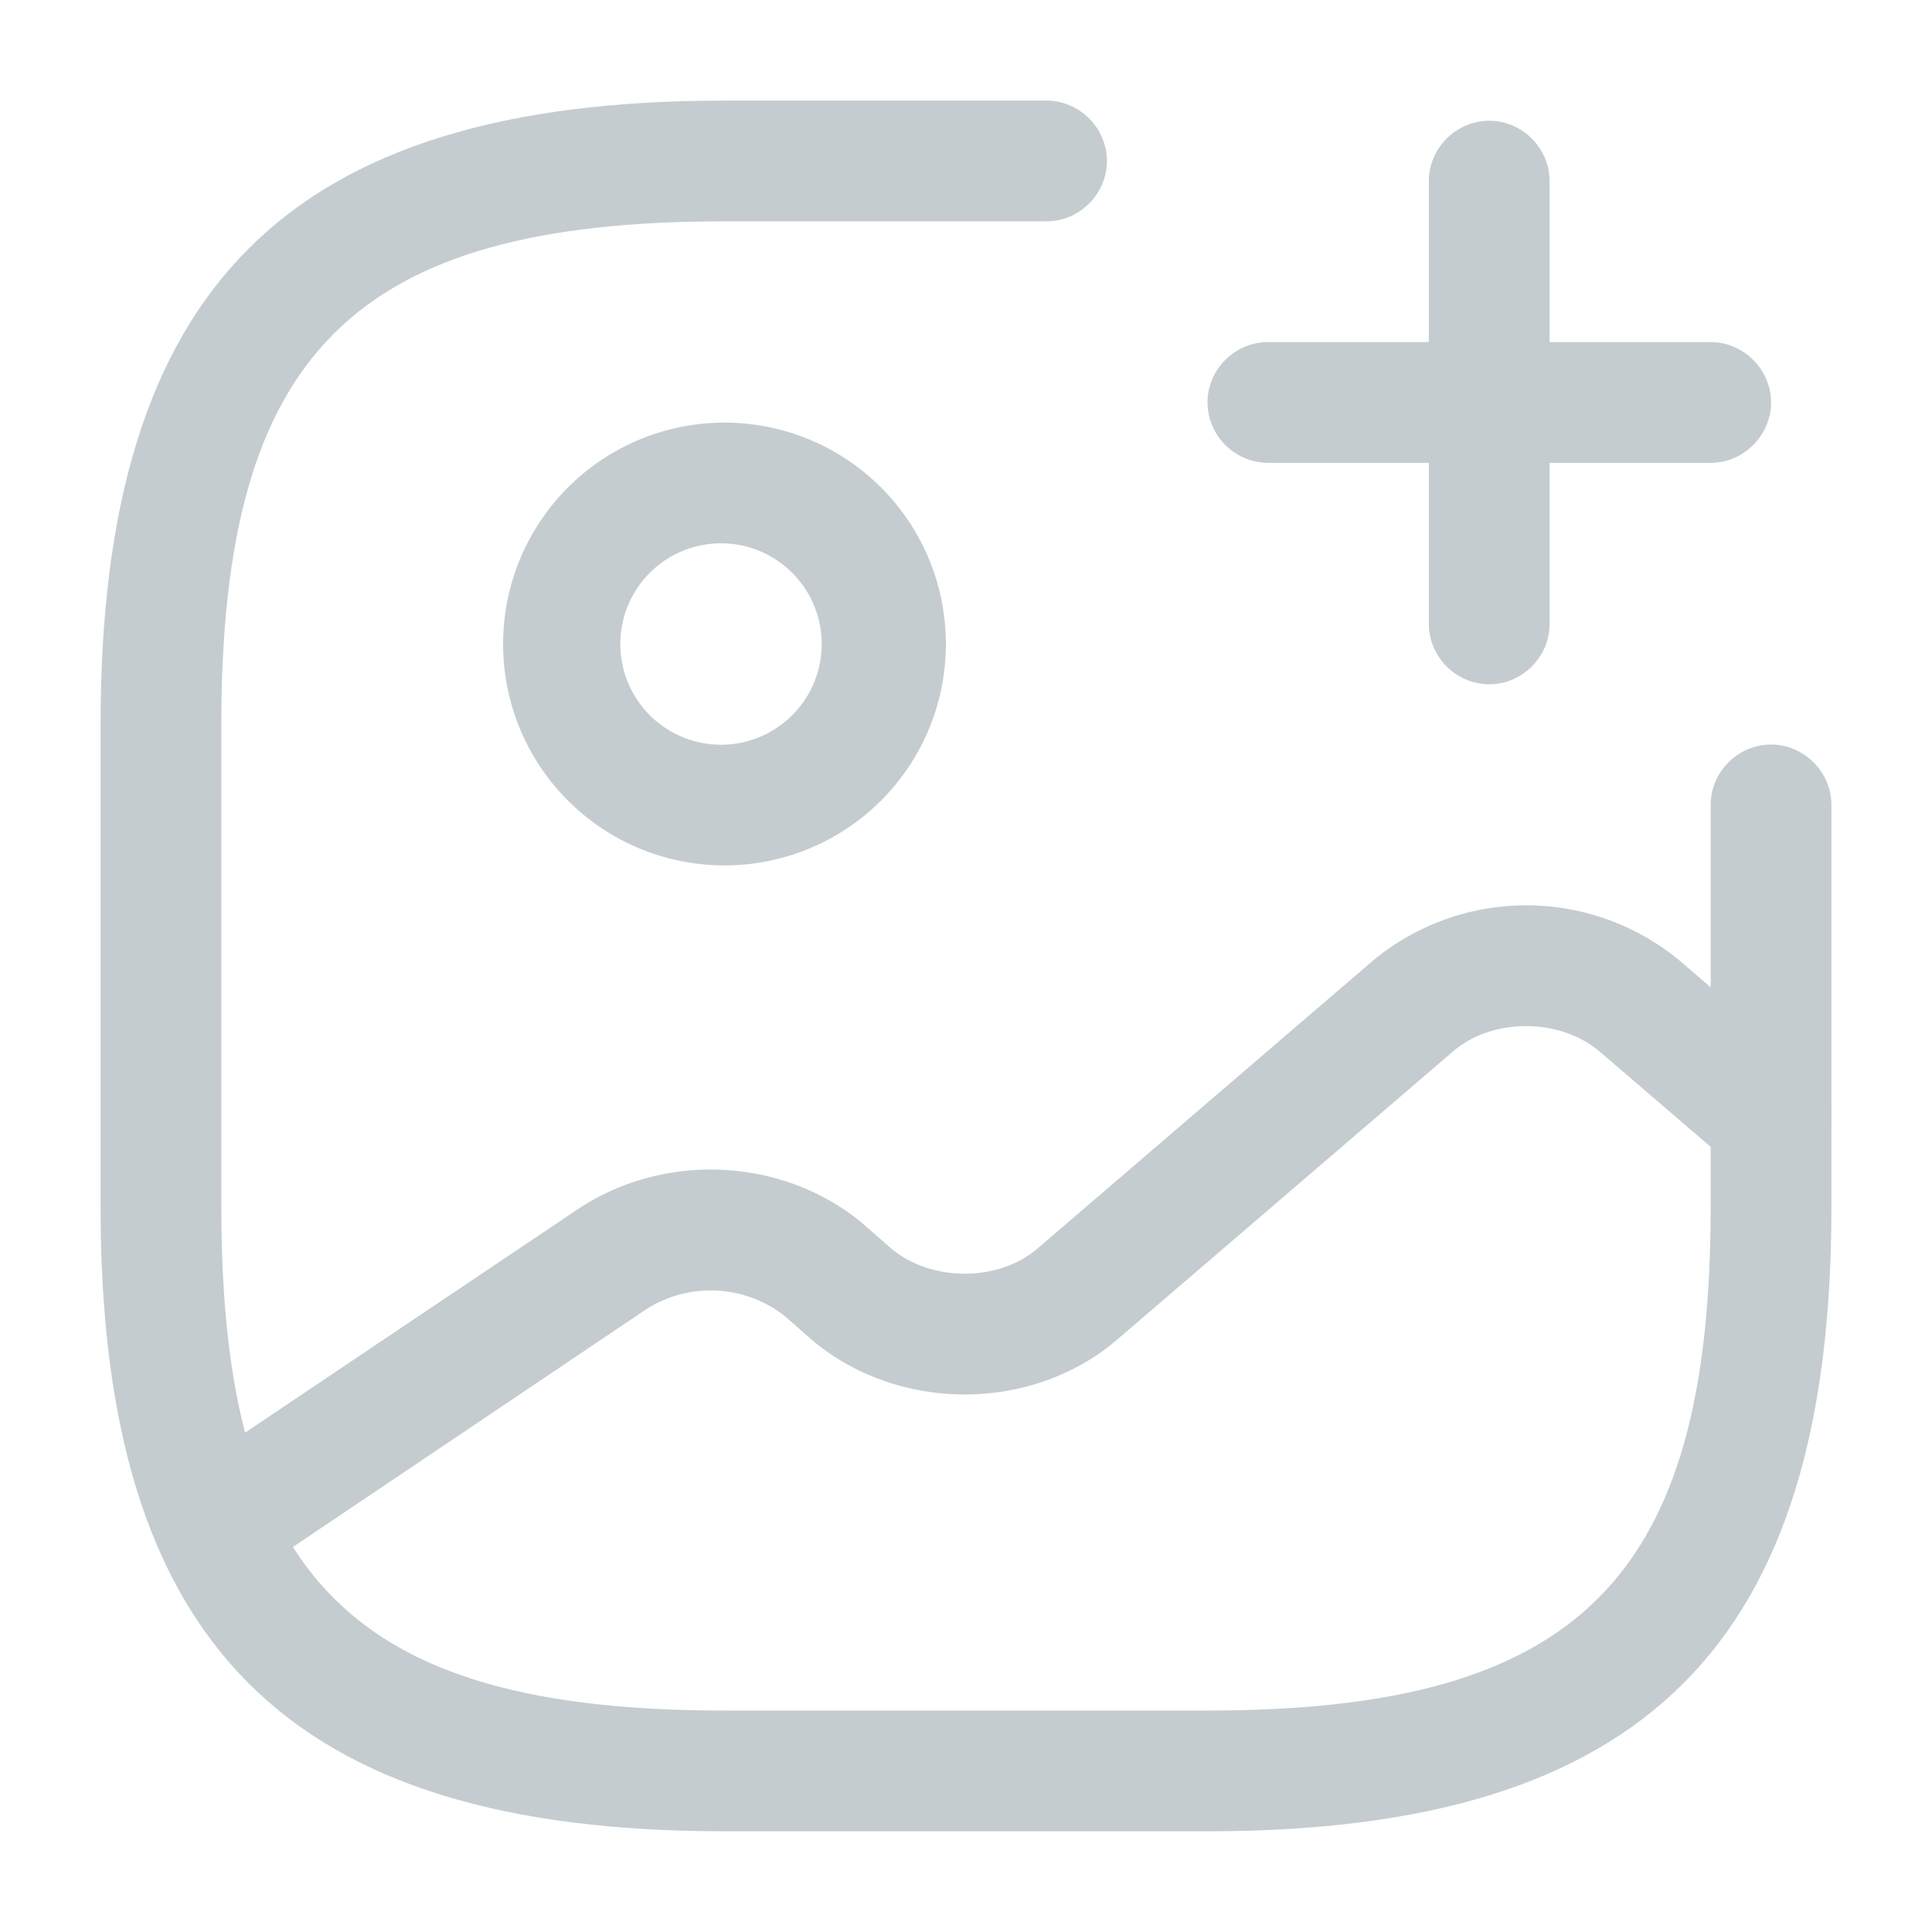 <svg width="16" height="16" fill="none" xmlns="http://www.w3.org/2000/svg"><path d="M6 7.167A1.832 1.832 0 1 1 6 3.5a1.832 1.832 0 1 1 0 3.667ZM6 4.5a.834.834 0 1 0 0 1.667A.834.834 0 0 0 6 4.5Z" fill="#C4CCD0"/><path d="M10 15.166H6C2.38 15.166.833 13.62.833 10V6C.833 2.38 2.38.833 6 .833h2.667c.273 0 .5.227.5.5s-.227.5-.5.5H6C2.927 1.833 1.833 2.926 1.833 6v4c0 3.073 1.094 4.166 4.167 4.166h4c3.073 0 4.167-1.093 4.167-4.166V6.666c0-.273.226-.5.5-.5.273 0 .5.227.5.5V10c0 3.62-1.547 5.166-5.167 5.166Z" fill="#C4CCD0"/><path d="M14.167 3.833H10.5a.504.504 0 0 1-.5-.5c0-.273.227-.5.5-.5h3.667c.273 0 .5.227.5.5s-.227.5-.5.5Z" fill="#C4CCD0"/><path d="M12.333 5.667a.504.504 0 0 1-.5-.5V1.5c0-.273.227-.5.5-.5.274 0 .5.227.5.5v3.667c0 .273-.226.5-.5.5ZM1.78 13.133a.5.5 0 0 1-.28-.913l3.287-2.207c.72-.48 1.713-.427 2.366.127l.22.193c.334.287.9.287 1.227 0l2.773-2.38a1.99 1.99 0 0 1 2.534 0l1.086.933c.207.18.234.494.054.707a.504.504 0 0 1-.707.053l-1.087-.933c-.333-.287-.9-.287-1.226 0l-2.774 2.38c-.706.607-1.82.607-2.533 0L6.5 10.9a.991.991 0 0 0-1.153-.054l-3.28 2.207a.583.583 0 0 1-.287.08Z" fill="#C4CCD0"/></svg>